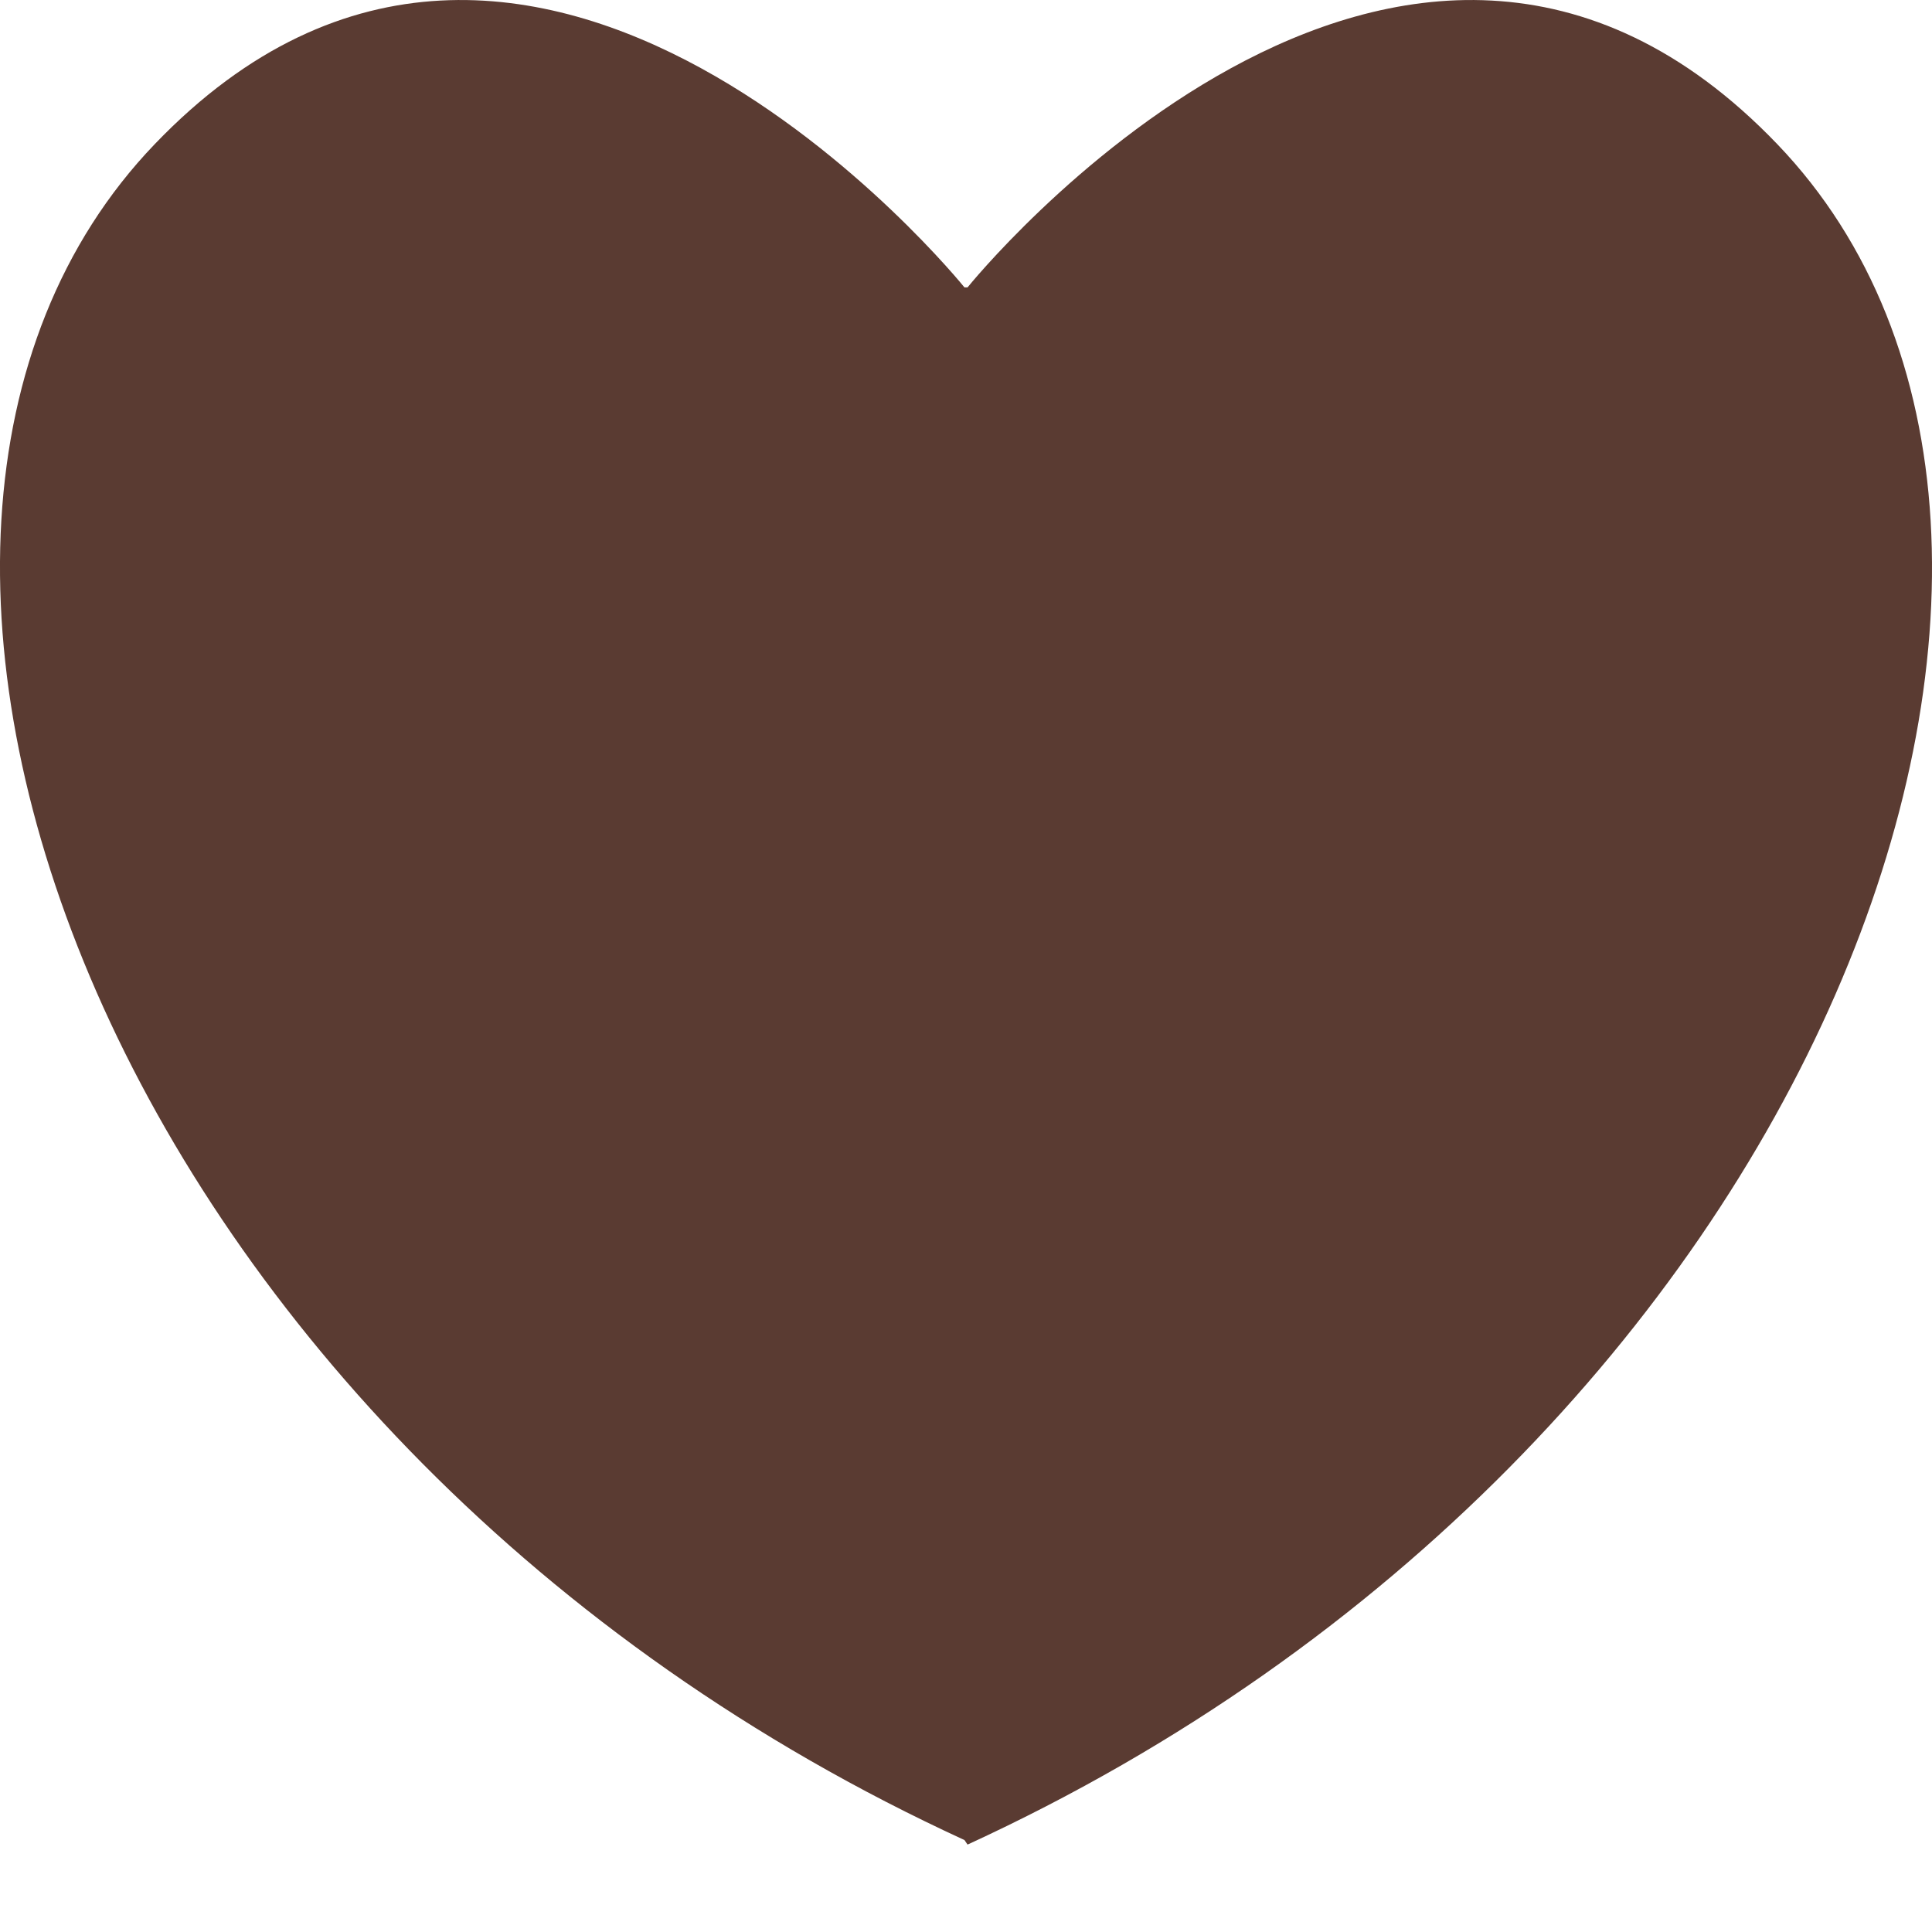 <svg width="20" height="20" viewBox="0 0 20 20" fill="none" xmlns="http://www.w3.org/2000/svg">
<path d="M9.984 19.048L10.016 19.095C18.888 15.019 22.307 5.57 18.4 1.494C14.493 -2.582 10.016 2.975 10.016 2.975H9.984C9.984 2.975 5.507 -2.582 1.6 1.494C-2.307 5.569 1.112 14.972 9.984 19.048Z" fill="#5A3B32"/>
</svg>
